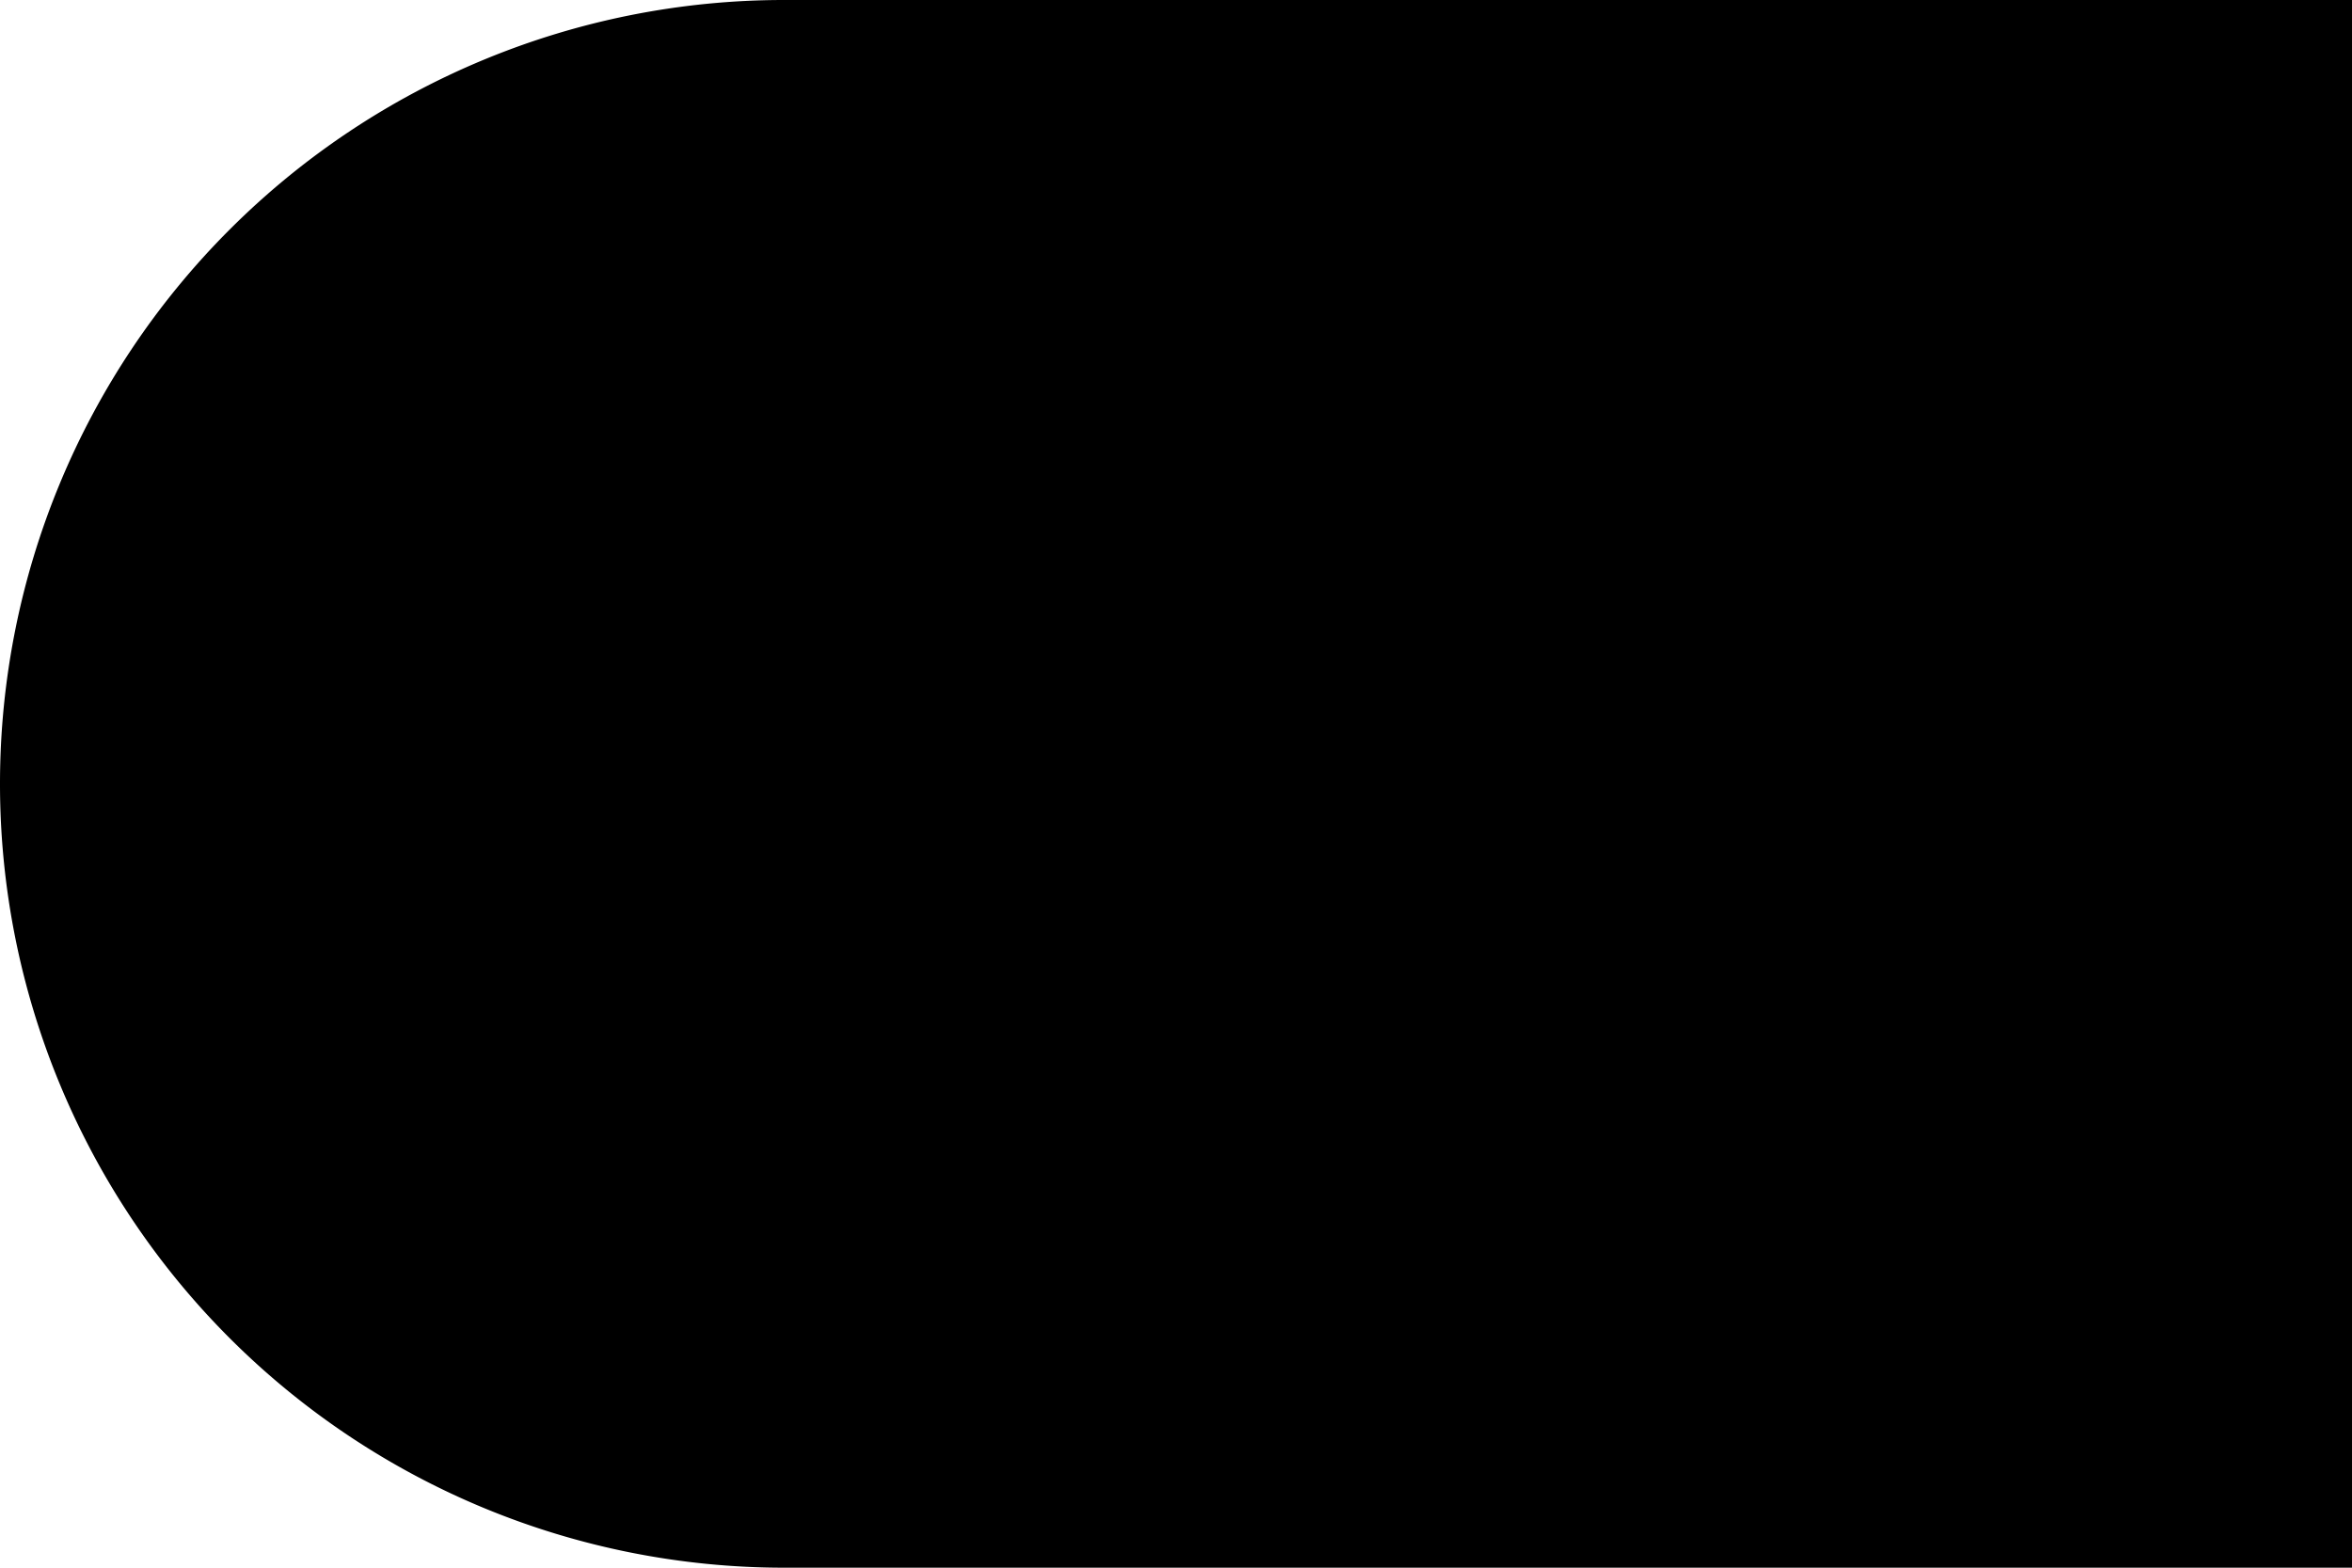 <svg id="Layer_1" data-name="Layer 1" xmlns="http://www.w3.org/2000/svg" viewBox="0 0 45 30"><defs><style>.cls-1{background}</style></defs><title>endcap_left</title><g id="Sprite_End_Cap_Left" data-name="Sprite End Cap Left"><path class="cls-1" d="M15,30H45V0H15a15,15,0,0,0,0,30Z"/></g></svg>